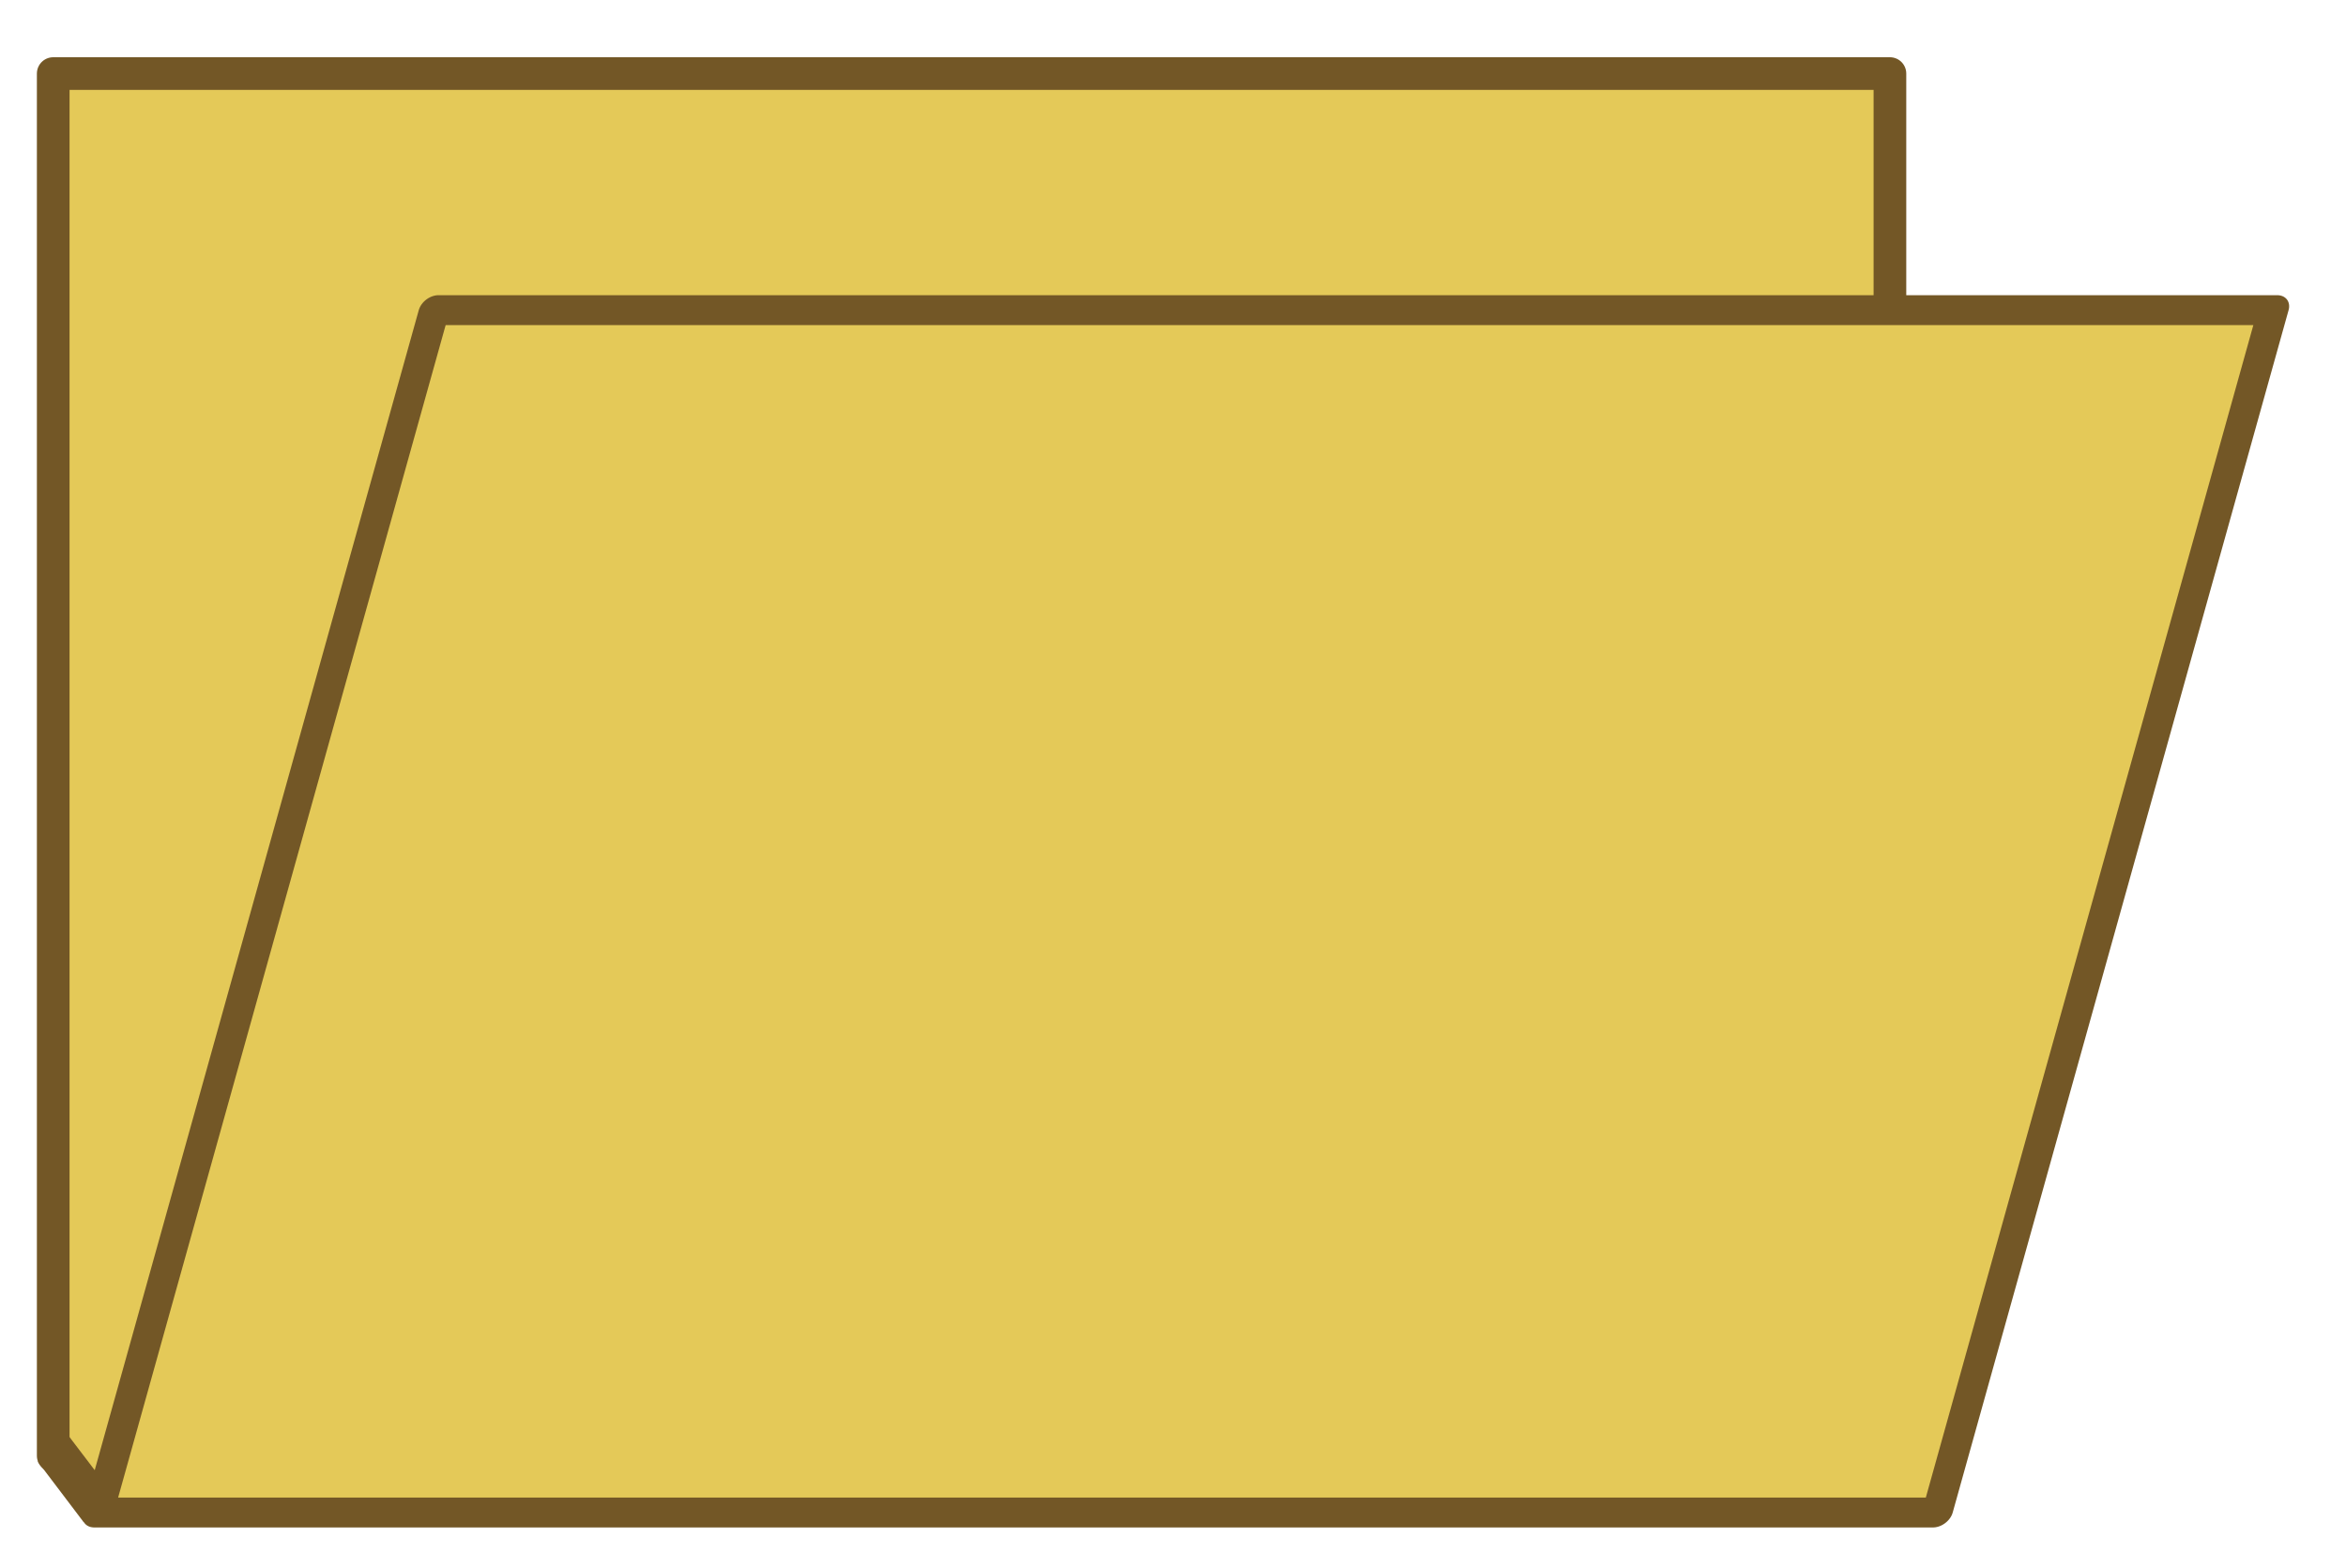 <?xml version="1.0" encoding="UTF-8" standalone="no"?>
<!-- Created with Inkscape (http://www.inkscape.org/) -->

<svg
   width="19mm"
   height="12.7mm"
   viewBox="0 0 190 127"
   version="1.1"
   id="svg5"
   inkscape:export-filename="folderIco.png"
   inkscape:export-xdpi="4.4415298"
   inkscape:export-ydpi="4.4415298"
   inkscape:version="1.2.2 (b0a84865, 2022-12-01)"
   sodipodi:docname="exit.svg"
   xmlns:inkscape="http://www.inkscape.org/namespaces/inkscape"
   xmlns:sodipodi="http://sodipodi.sourceforge.net/DTD/sodipodi-0.dtd"
   xmlns="http://www.w3.org/2000/svg"
   xmlns:svg="http://www.w3.org/2000/svg">
  <sodipodi:namedview
     id="namedview7"
     pagecolor="#505050"
     bordercolor="#eeeeee"
     borderopacity="1"
     inkscape:showpageshadow="0"
     inkscape:pageopacity="0"
     inkscape:pagecheckerboard="0"
     inkscape:deskcolor="#505050"
     inkscape:document-units="mm"
     showgrid="false"
     inkscape:zoom="10.256873"
     inkscape:cx="41.581875"
     inkscape:cy="27.152525"
     inkscape:window-width="1728"
     inkscape:window-height="1051"
     inkscape:window-x="0"
     inkscape:window-y="38"
     inkscape:window-maximized="1"
     inkscape:current-layer="layer1" />
  <defs
     id="defs2" />
  <g
     inkscape:label="Layer 1"
     inkscape:groupmode="layer"
     id="layer1">
    <rect
       style="fill:#e4c958;fill-opacity:1;stroke:#735726;stroke-width:2.646;stroke-linejoin:round;stroke-dasharray:none;stroke-opacity:1"
       id="rect241"
       width="148.753"
       height="111.943"
       x="4.31"
       y="5.959" />
    <path
       style="fill:#e4c958;fill-opacity:1;stroke:none;stroke-width:2.934;stroke-linejoin:round;stroke-dasharray:none;stroke-opacity:1"
       d="m 5.66,116.481 3.573,6.472 147.261,-0.335 -7.269,-6.365 z"
       id="path4327"
       sodipodi:nodetypes="ccccc" />
    <rect
       style="display:inline;fill:#e4c958;fill-opacity:1;stroke:#735726;stroke-width:2.516;stroke-linejoin:round;stroke-dasharray:none;stroke-opacity:1"
       id="rect4212"
       width="148.919"
       height="101.123"
       x="42.19"
       y="26.084"
       transform="matrix(1,0,-0.269,0.963,0,0)" />
    <path
       style="fill:#e4c958;fill-opacity:1;stroke:#735726;stroke-width:2.646;stroke-linejoin:round;stroke-dasharray:none;stroke-opacity:1"
       d="m 4.118,117.586 3.72,4.91"
       id="path4384"
       sodipodi:nodetypes="cc" />
    <path
       style="fill:#e4c958;fill-opacity:1;stroke:#735726;stroke-width:2.646;stroke-linejoin:round;stroke-dasharray:none;stroke-opacity:1"
       d="m 4.333,116.871 3.899,5.124"
       id="path4482"
       sodipodi:nodetypes="cc" />
  </g>
</svg>
